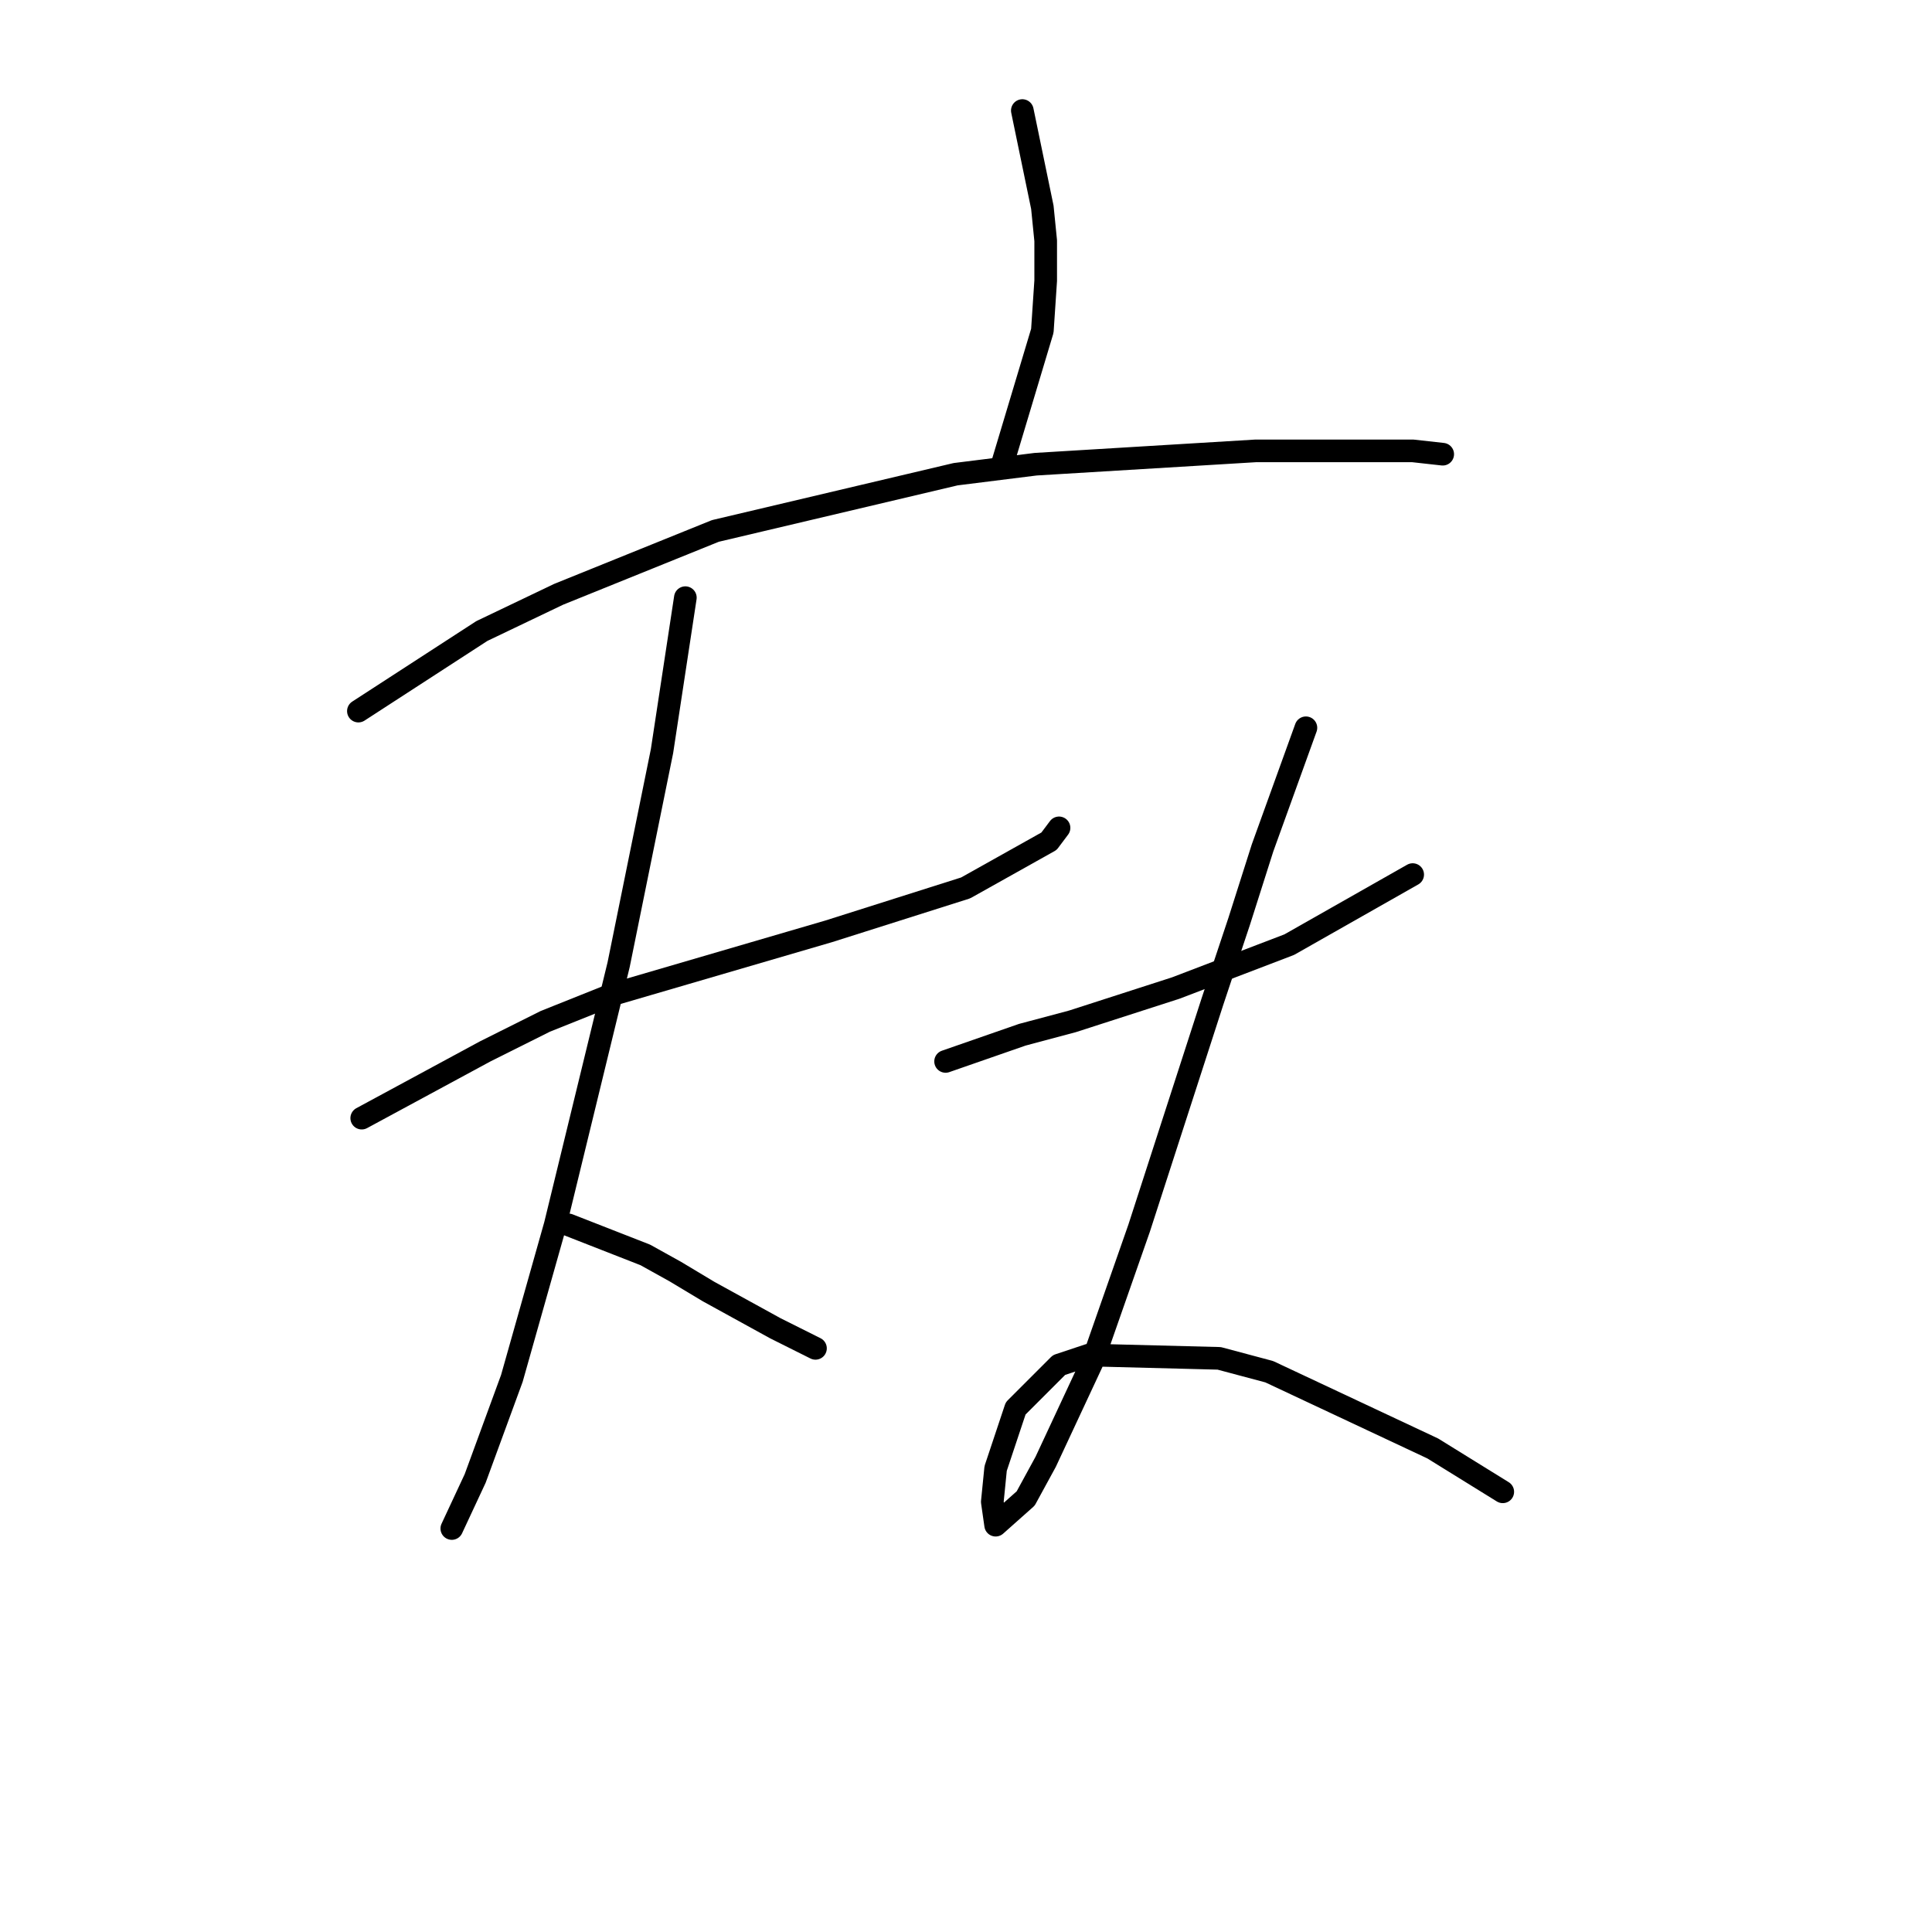 <?xml version="1.0" standalone="no"?>
    <svg width="256" height="256" xmlns="http://www.w3.org/2000/svg" version="1.1">
    <polyline stroke="black" stroke-width="3" stroke-linecap="round" fill="transparent" stroke-linejoin="round" points="135.464 14.649 138.117 27.469 138.559 31.89 138.559 37.195 138.117 43.827 132.811 61.51 132.811 61.51 " />
        <polyline stroke="black" stroke-width="3" stroke-linecap="round" fill="transparent" stroke-linejoin="round" points="47.489 94.224 63.846 83.614 74.014 78.751 94.792 70.352 126.622 62.836 137.232 61.51 166.41 59.742 174.81 59.742 187.188 59.742 191.167 60.184 191.167 60.184 " />
        <polyline stroke="black" stroke-width="3" stroke-linecap="round" fill="transparent" stroke-linejoin="round" points="47.931 148.159 64.288 139.317 72.246 135.338 81.087 131.802 109.823 123.402 127.949 117.655 139.001 111.466 140.327 109.697 140.327 109.697 " />
        <polyline stroke="black" stroke-width="3" stroke-linecap="round" fill="transparent" stroke-linejoin="round" points="90.813 79.194 87.719 99.529 81.972 127.823 73.572 162.306 67.825 182.642 62.962 195.904 59.867 202.536 59.867 202.536 " />
        <polyline stroke="black" stroke-width="3" stroke-linecap="round" fill="transparent" stroke-linejoin="round" points="75.34 162.306 85.508 166.284 89.487 168.495 93.908 171.147 102.75 176.01 108.055 178.663 108.055 178.663 " />
        <polyline stroke="black" stroke-width="3" stroke-linecap="round" fill="transparent" stroke-linejoin="round" points="125.296 140.644 135.464 137.107 142.095 135.338 155.8 130.918 170.831 125.17 187.188 115.887 187.188 115.887 " />
        <polyline stroke="black" stroke-width="3" stroke-linecap="round" fill="transparent" stroke-linejoin="round" points="173.041 96.435 167.294 112.35 164.2 122.076 160.663 132.686 150.937 162.748 144.748 180.431 138.559 193.694 135.906 198.557 131.927 202.094 131.485 198.999 131.927 194.578 134.58 186.62 140.327 180.873 144.306 179.547 161.547 179.989 168.178 181.758 189.841 191.926 199.124 197.673 199.124 197.673 " />
        </svg>